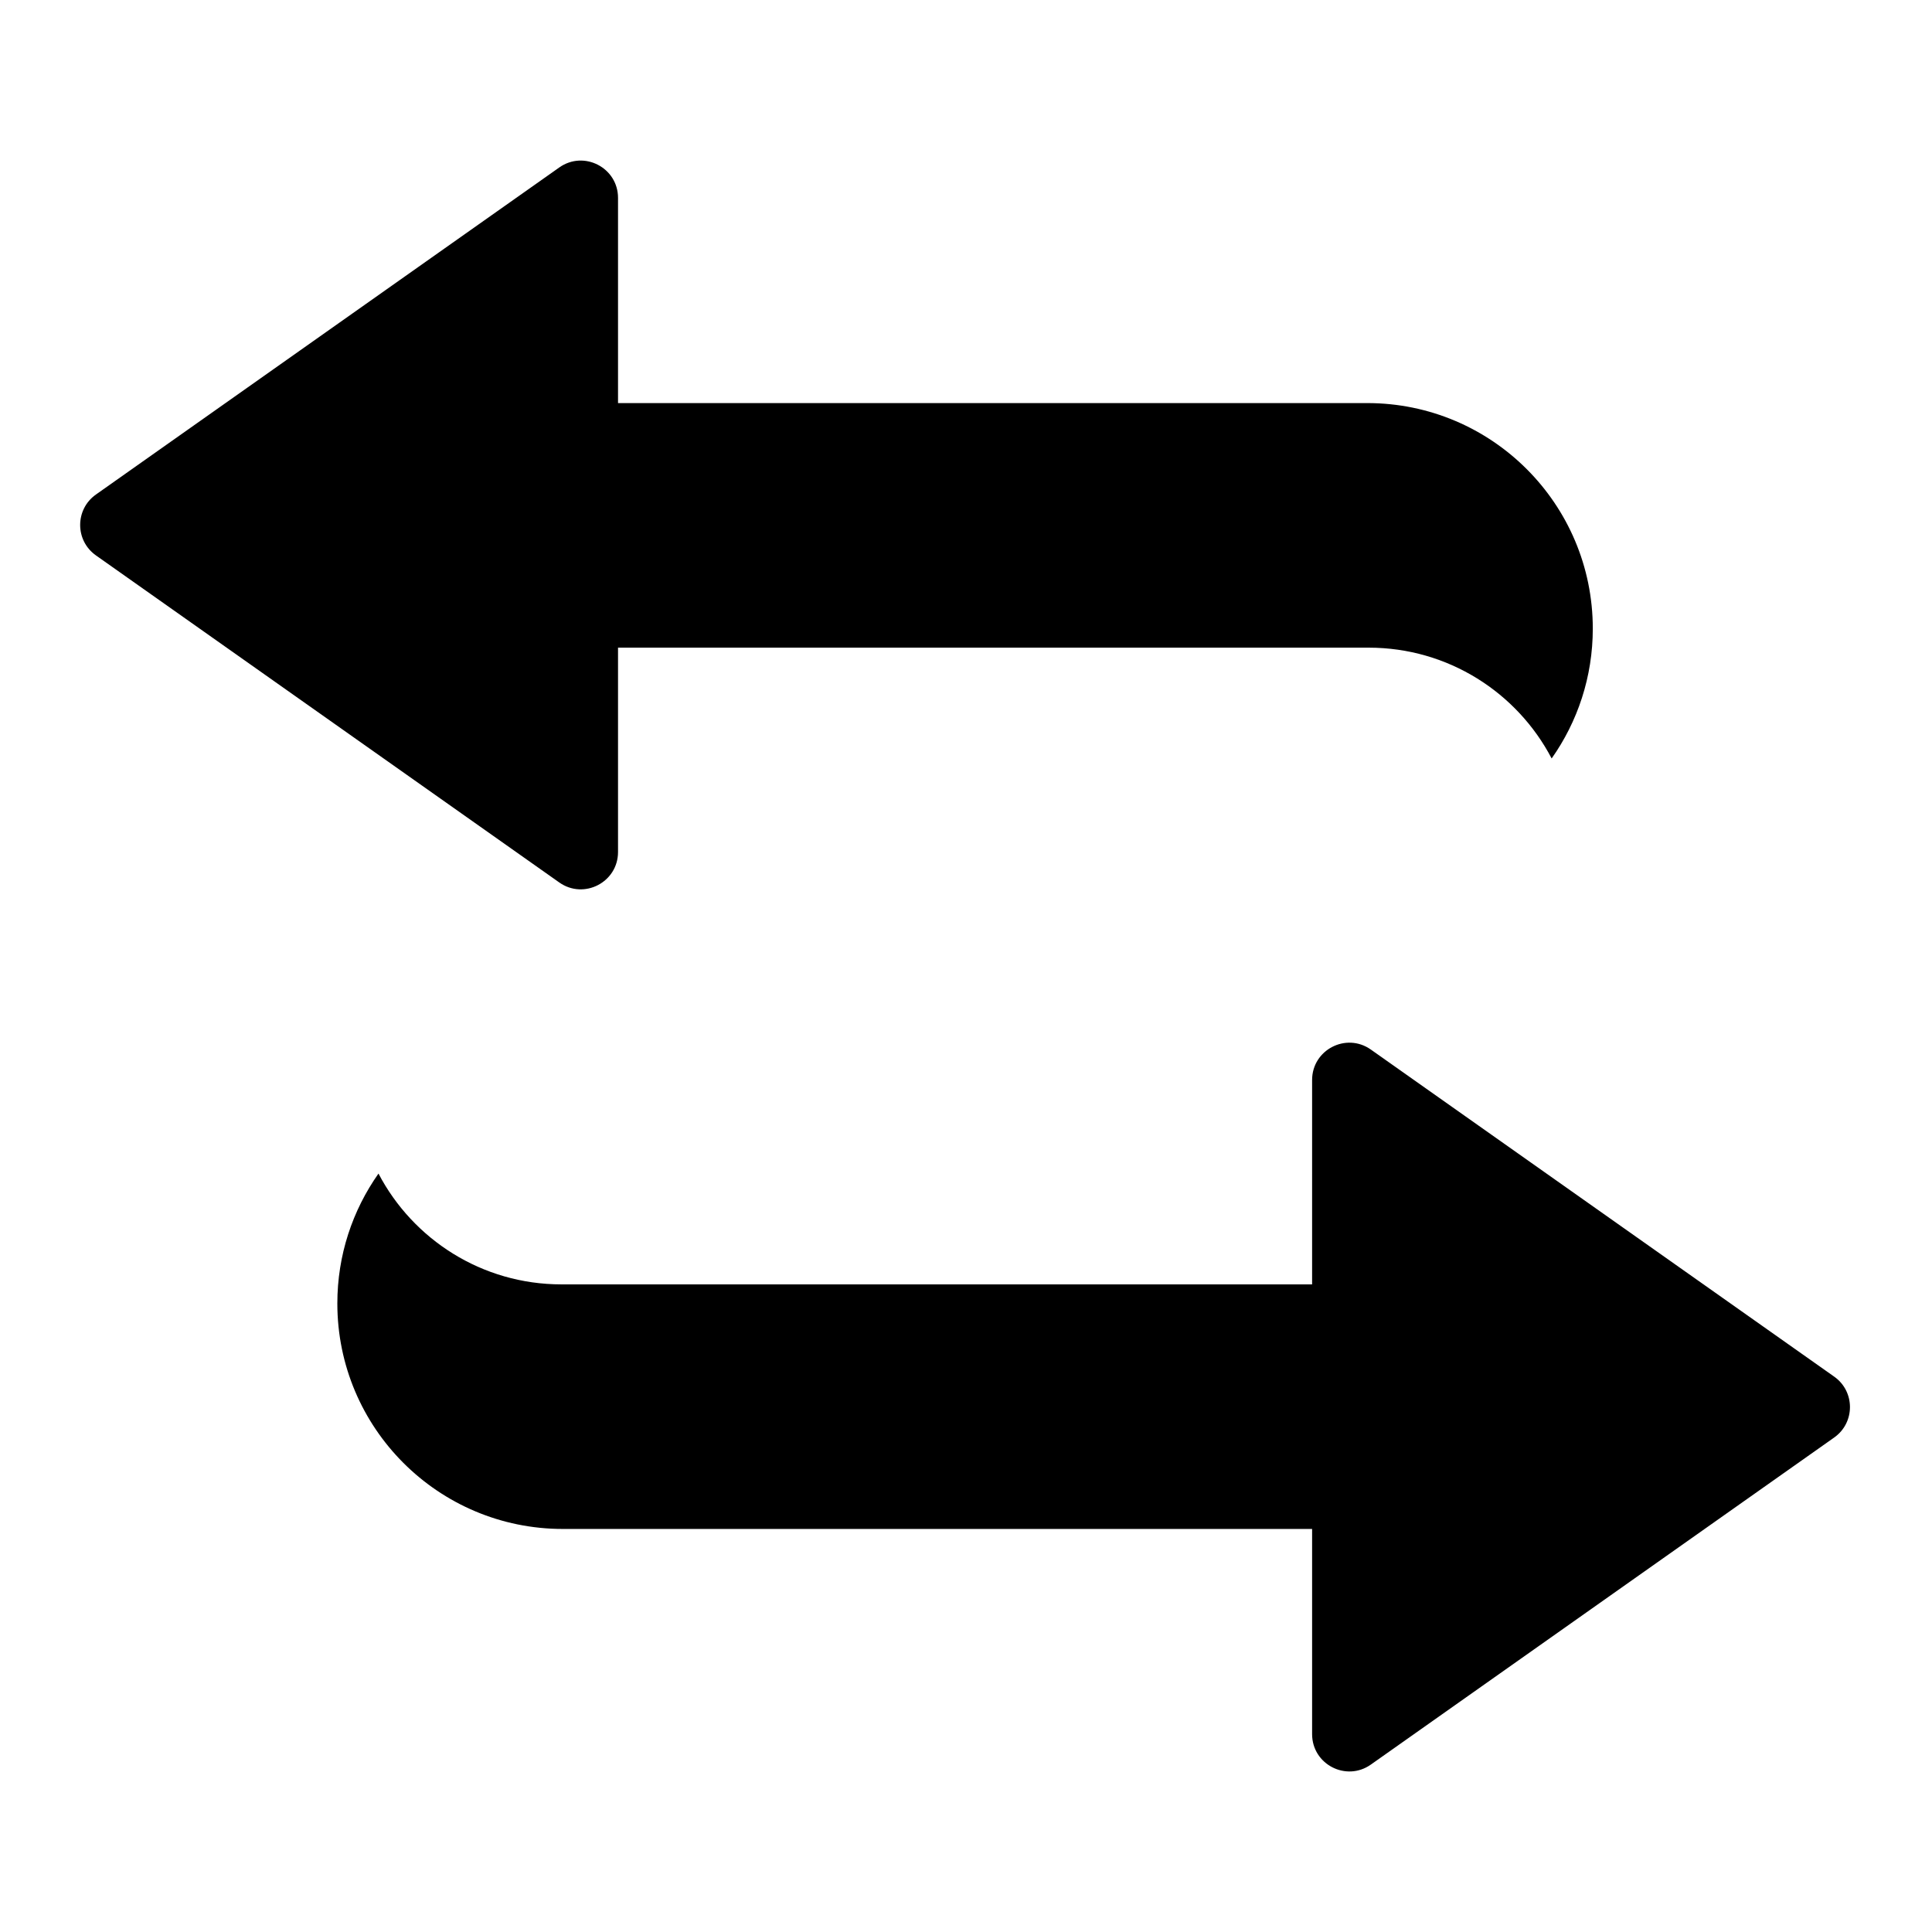 <?xml version="1.0" standalone="no"?><!DOCTYPE svg PUBLIC "-//W3C//DTD SVG 1.1//EN" "http://www.w3.org/Graphics/SVG/1.1/DTD/svg11.dtd"><svg t="1617643457929" class="icon" viewBox="0 0 1024 1024" version="1.1" xmlns="http://www.w3.org/2000/svg" p-id="10880" xmlns:xlink="http://www.w3.org/1999/xlink" width="32" height="32"><defs><style type="text/css"></style></defs><path d="M327.567 451.597V343.272h397.854c42.136 0 78.704 23.823 96.986 58.732 13.734-19.462 21.807-43.206 21.807-68.838 0-66.012-53.512-119.526-119.526-119.526h-397.12V104.886c0-16.012-18.056-25.367-31.136-16.133L50.85 262.108c-11.146 7.868-11.146 24.398 0 32.266L296.432 467.73c13.081 9.233 31.135-0.123 31.135-16.133zM972.16 729.645L726.577 556.29c-13.08-9.235-31.135 0.12-31.135 16.132V680.75H297.59c-42.138 0-78.706-23.823-96.987-58.732-13.735 19.462-21.807 43.206-21.807 68.836 0 66.014 53.513 119.527 119.525 119.527h397.121v108.754c0 16.011 18.056 25.366 31.135 16.132L972.16 761.912c11.145-7.87 11.145-24.4 0-32.267z" p-id="10881"></path></svg>